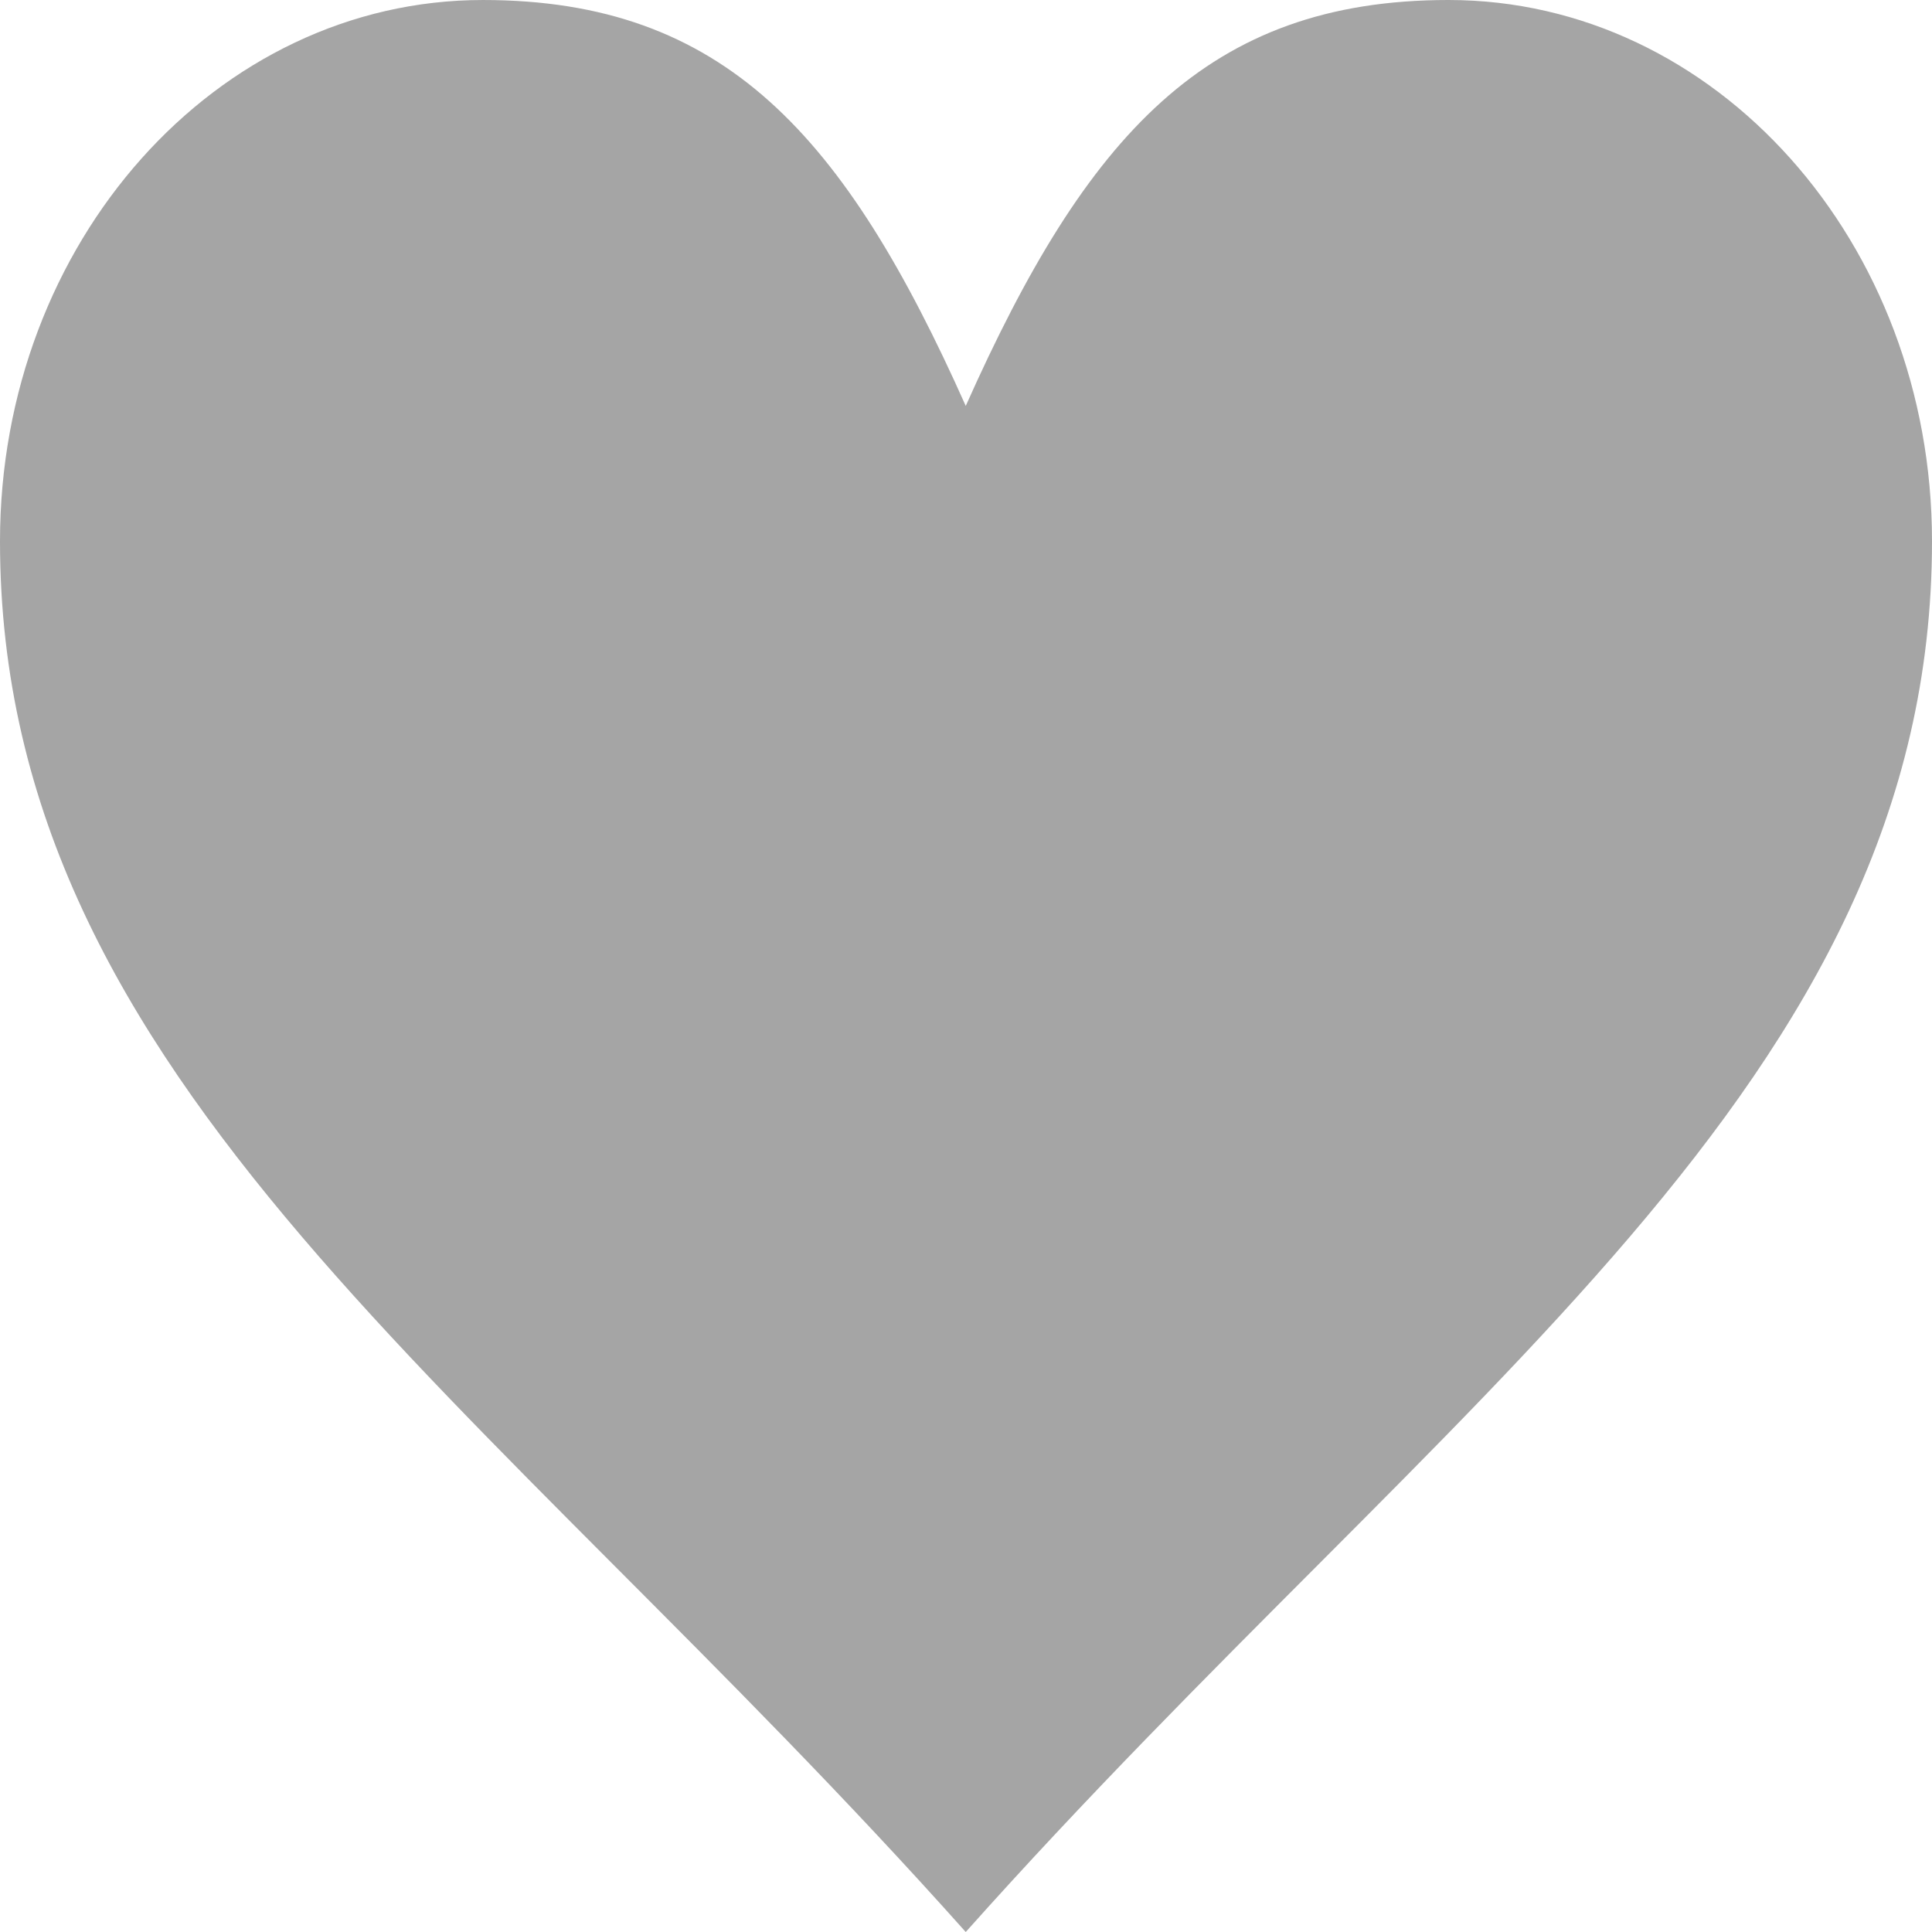 <svg width="30" height="30" viewBox="0 0 30 30" fill="none" xmlns="http://www.w3.org/2000/svg">
<path d="M22.493 0C26.641 0 30 3.764 30 8.405C30 16.81 22.493 21.595 14.996 30C7.498 21.595 0 16.81 0 8.405C0 3.764 3.359 7.70279e-05 7.498 7.70279e-05C11.247 7.70279e-05 13.121 2.101 14.996 6.303C16.87 2.101 18.744 0 22.493 0Z" fill="#A5A5A5"/>
</svg>
